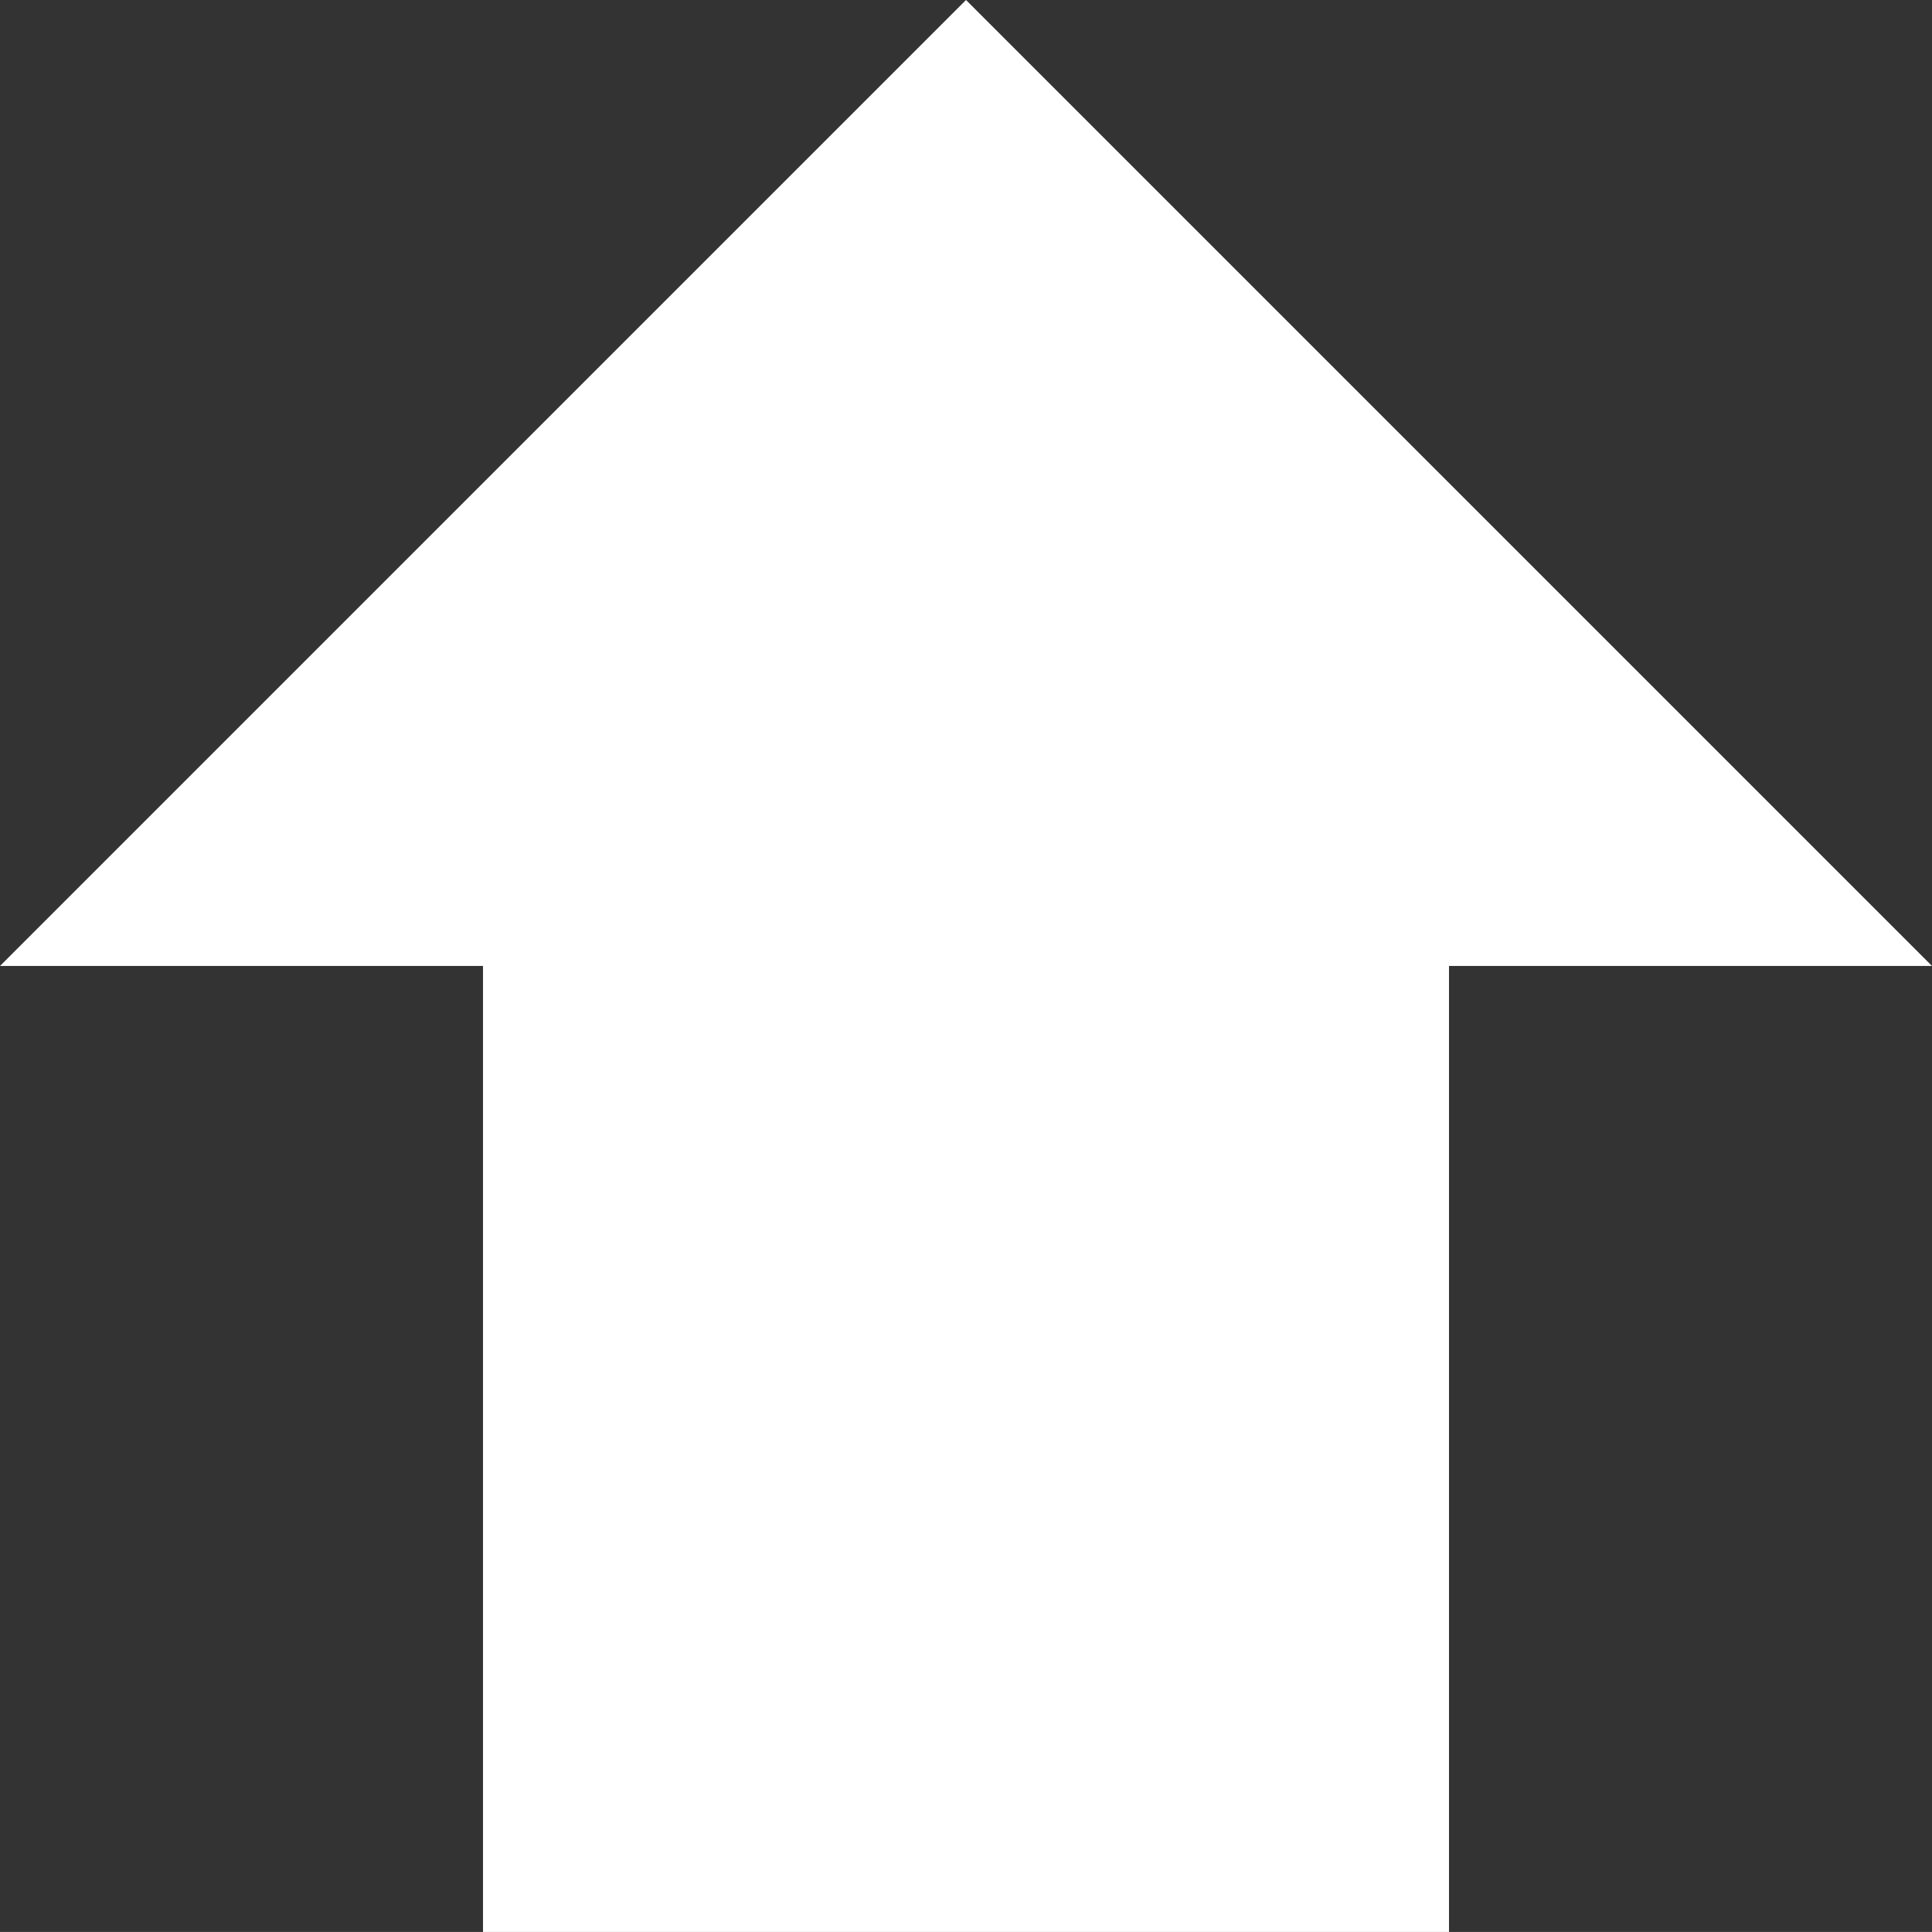 <?xml version="1.0" encoding="utf-8"?>
<!-- Generator: Adobe Illustrator 16.0.0, SVG Export Plug-In . SVG Version: 6.00 Build 0)  -->
<!DOCTYPE svg PUBLIC "-//W3C//DTD SVG 1.1//EN" "http://www.w3.org/Graphics/SVG/1.1/DTD/svg11.dtd">
<svg version="1.1" id="Layer_1" xmlns="http://www.w3.org/2000/svg" xmlns:xlink="http://www.w3.org/1999/xlink" x="0px" y="0px"
	 width="291px" height="290.996px" viewBox="45.098 45.098 291 290.996" enable-background="new 45.098 45.098 291 290.996"
	 xml:space="preserve">
<rect x="45.098" y="45.098" width="291" height="290.996" fill="#333333" stroke="none"/>
<g id="Layer_1_1_" display="none">
	<g display="inline">
		<path fill="#05FD05" d="M542.787,465.373c66.45,81.45,97.054,148.2,81.604,178.05c-11.854,22.65-85.053,66.9-138.902,83.852
			c-44.396,13.949-102.6,19.949-150.6,15.3c-57.301-5.55-115.351-26.101-165.15-58.5c-41.85-27.3-51.3-38.55-51.3-60.9
			c0-44.85,49.35-123.446,133.8-213.146c48-50.854,114.75-110.55,122.104-108.9C388.438,304.273,500.787,413.773,542.787,465.373
			L542.787,465.373z"/>
		<path fill="#05FD05" d="M270.837,203.773c-44.55-40.352-87.149-80.852-129.604-95.102c-22.8-7.649-24.45-7.2-43.05,12.15
			c-43.801,45.6-80.25,119.55-90.45,183.6c-8.101,51.304-9.15,65.7-6.3,90.75c8.399,75.75,25.949,128.104,60.75,181.354
			c14.25,21.896,18.149,25.949,13.949,14.85c-6.3-16.5-0.449-56.25,14.25-96C111.837,436.873,171.237,326.023,270.837,203.773
			L270.837,203.773z"/>
		<path fill="#05FD05" d="M738.237,299.023c-25.351-120-101.25-195.45-111.899-195.45c-10.95,0-36.304,9.75-54,20.85
			c-34.95,21.75-61.5,47.101-96.45,79.2c63.601,79.95,153.3,209.101,184.351,303.45c10.2,31.05,14.55,61.649,11.104,78.45
			c-2.554,12.75-2.554,12.75,2.101,6.896c9.149-11.55,29.85-46.946,38.1-65.25c11.104-24.3,22.5-60.3,27.9-88.05
			C745.887,405.373,745.287,332.923,738.237,299.023L738.237,299.023z"/>
		<path fill="#05FD05" d="M199.887,52.573c71.55-3.75,164.55,51.75,171.449,53.1c1.05,0.15,15.601-6.3,32.397-14.55
			c95.854-46.65,141-38.7,161.104-37.8c-95.851-58.95-229.051-75-350.851-17.55C178.887,52.423,177.987,53.623,199.887,52.573z"/>
	</g>
</g>
<g id="Layer_2">
	<g id="Arrow_Down_-_Orange">
		<g>
			<polygon fill="#FFFFFF" points="190.598,45.098 45.098,190.593 117.849,190.593 117.849,336.094 263.348,336.094 
				263.348,190.593 336.098,190.593 			"/>
		</g>
	</g>
</g>
</svg>
